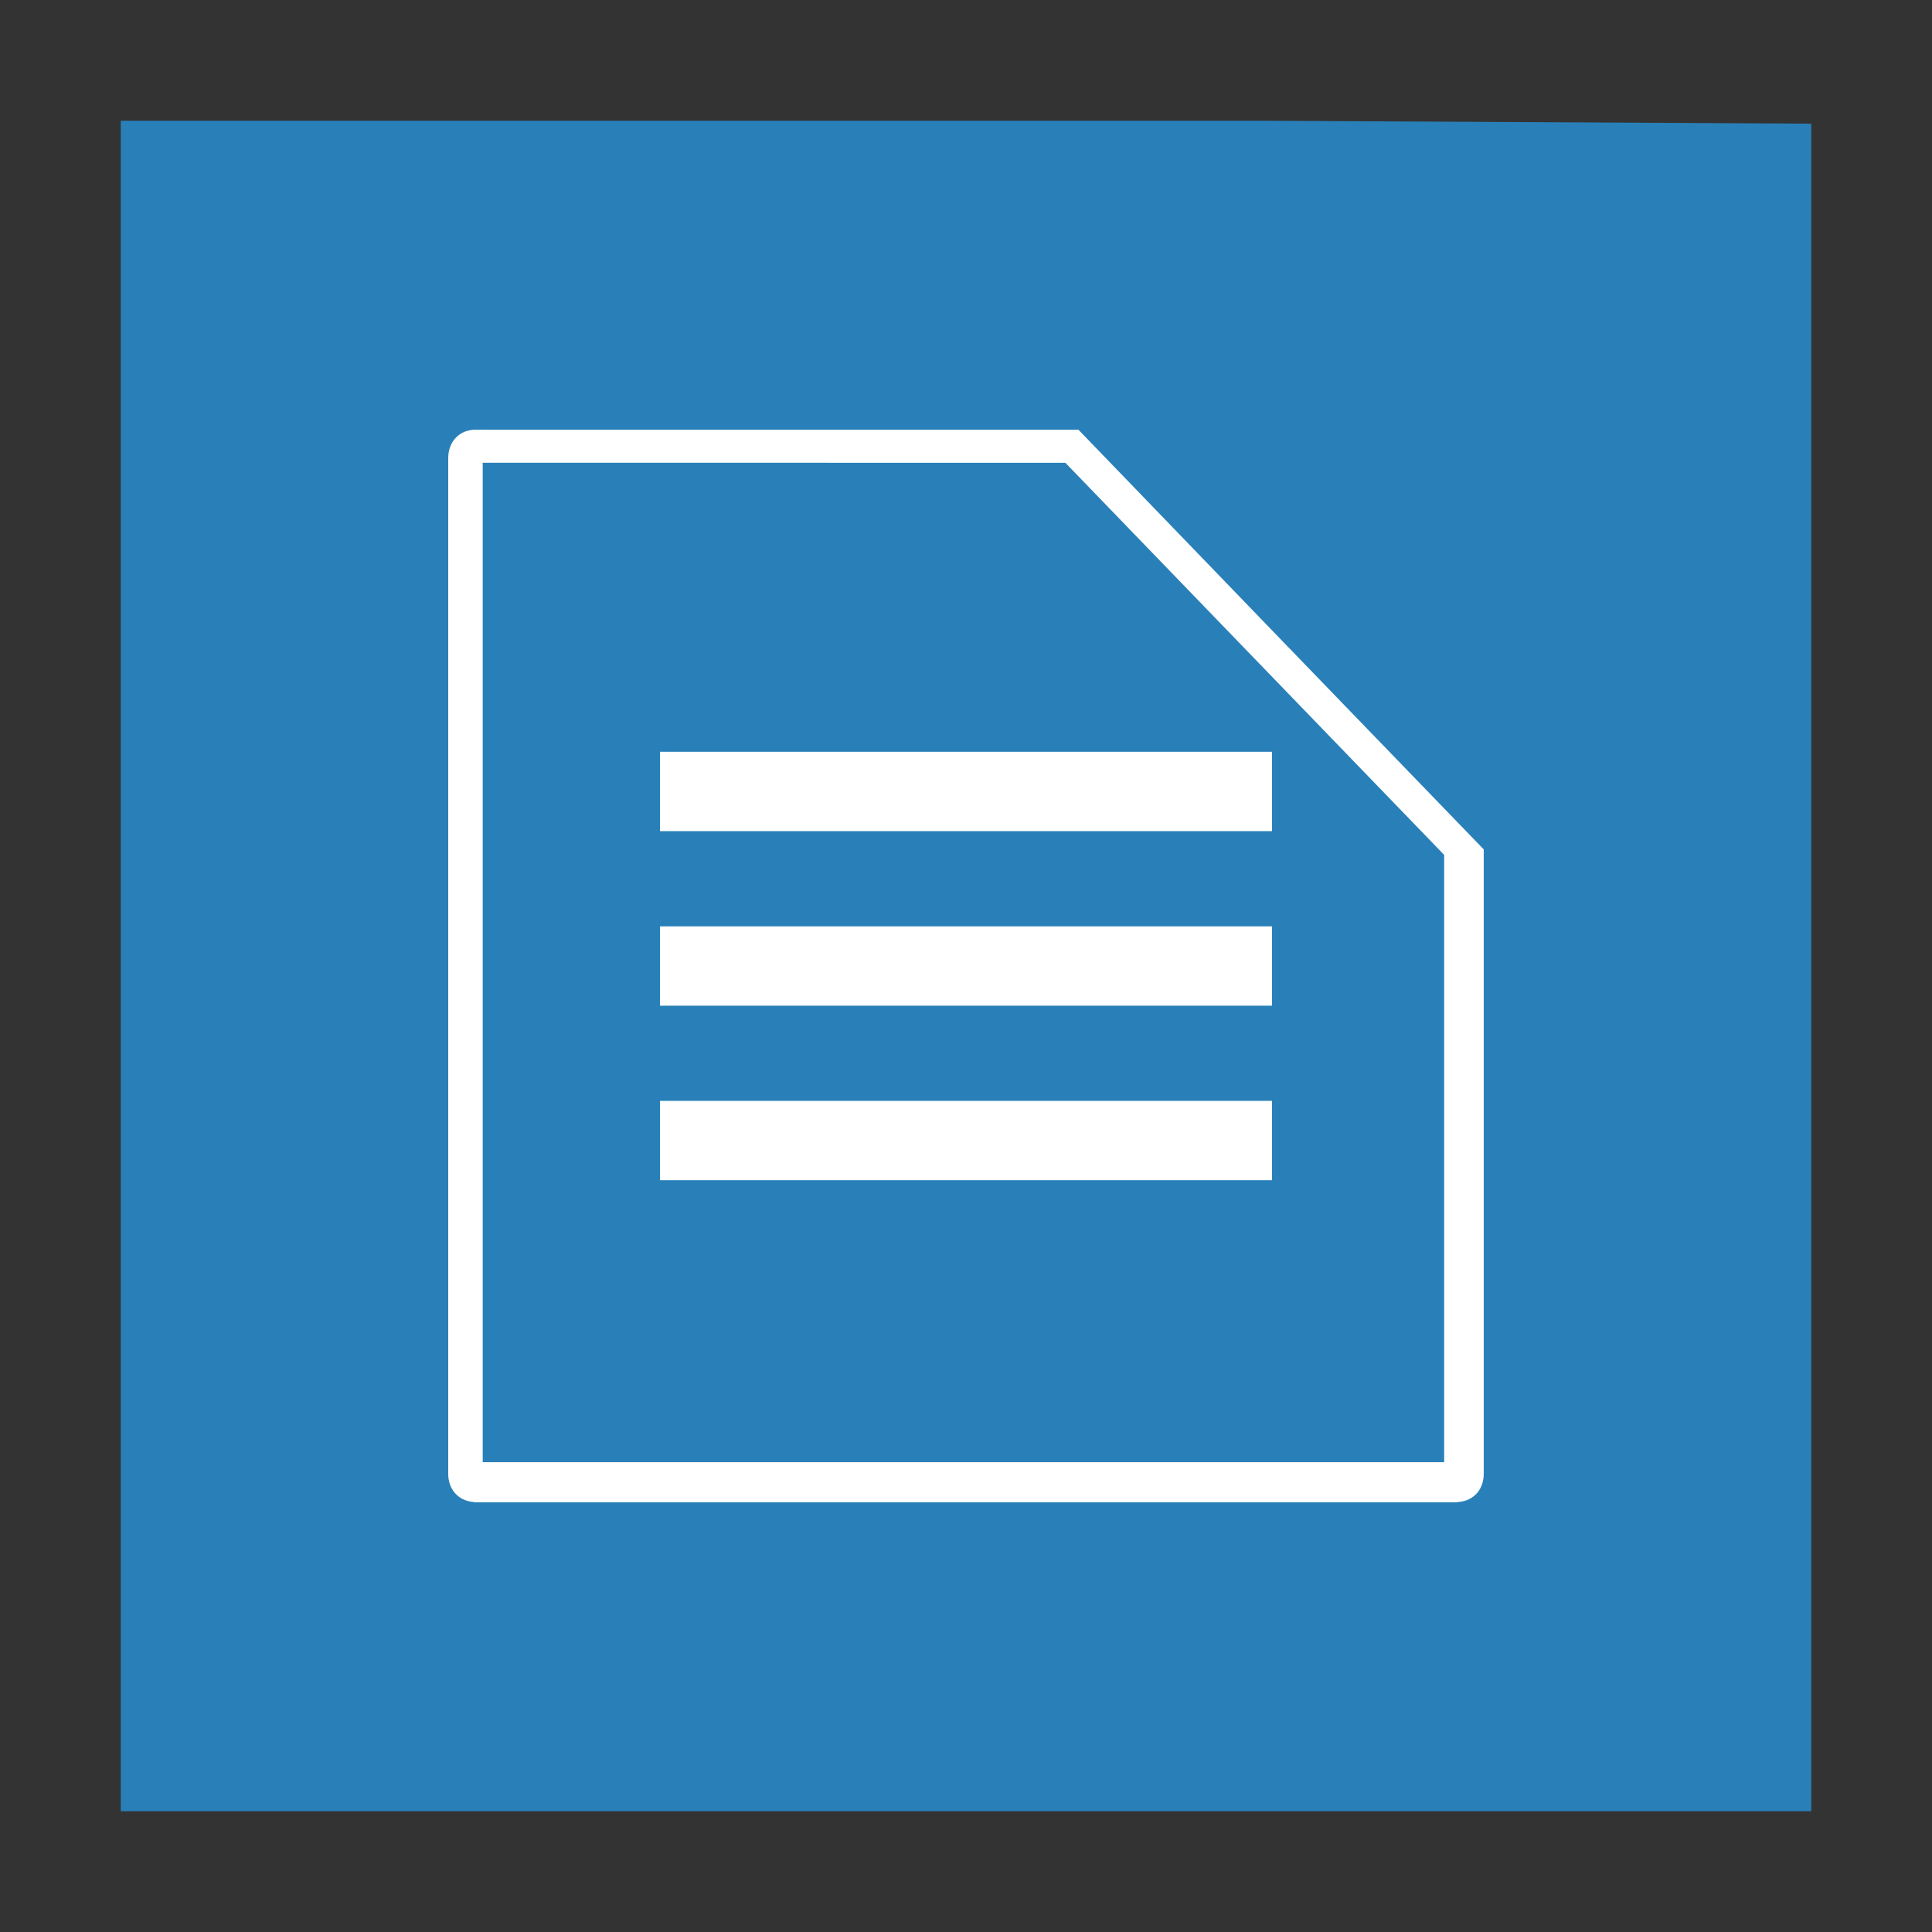 <svg width="48" version="1.1" xmlns="http://www.w3.org/2000/svg" height="48">
<rect width="100%" height="100%" fill="#333333" stroke="none"/>
<path style="fill:#2980b9" d="m 3,3 v 42 h 42 v -41.927 l -13.588,-.073 Z "/>
<path style="fill:#fff" d="m 11.818,10.675 c -0.4,0 -0.682,0.292 -0.682,0.708 v 25.235 c 0,0.387 0.249,0.66 0.606,0.696 0.026,0.003 0.049,0.011 0.076,0.011 h 24.363 l .076,-.011 c 0.358,-0.036 0.606,-0.309 0.606,-0.696 v -0.258 -15.257 c -3.228,-3.338 -6.847,-7.084 -10.07,-10.427 h -14.726 Z "/>
<path style="fill:#2980b9" d="m 11.993,11.497 v 24.831 h 23.887 v -15.088 l -9.411,-9.742 Z "/>
<g style="fill:#fff">
<rect width="15.206" x="16.397" y="18.678" height="1.971"/>
<rect width="15.206" x="16.397" y="23.015" height="1.971"/>
<rect width="15.206" x="16.397" y="27.351" height="1.971"/>
</g>
</svg>
